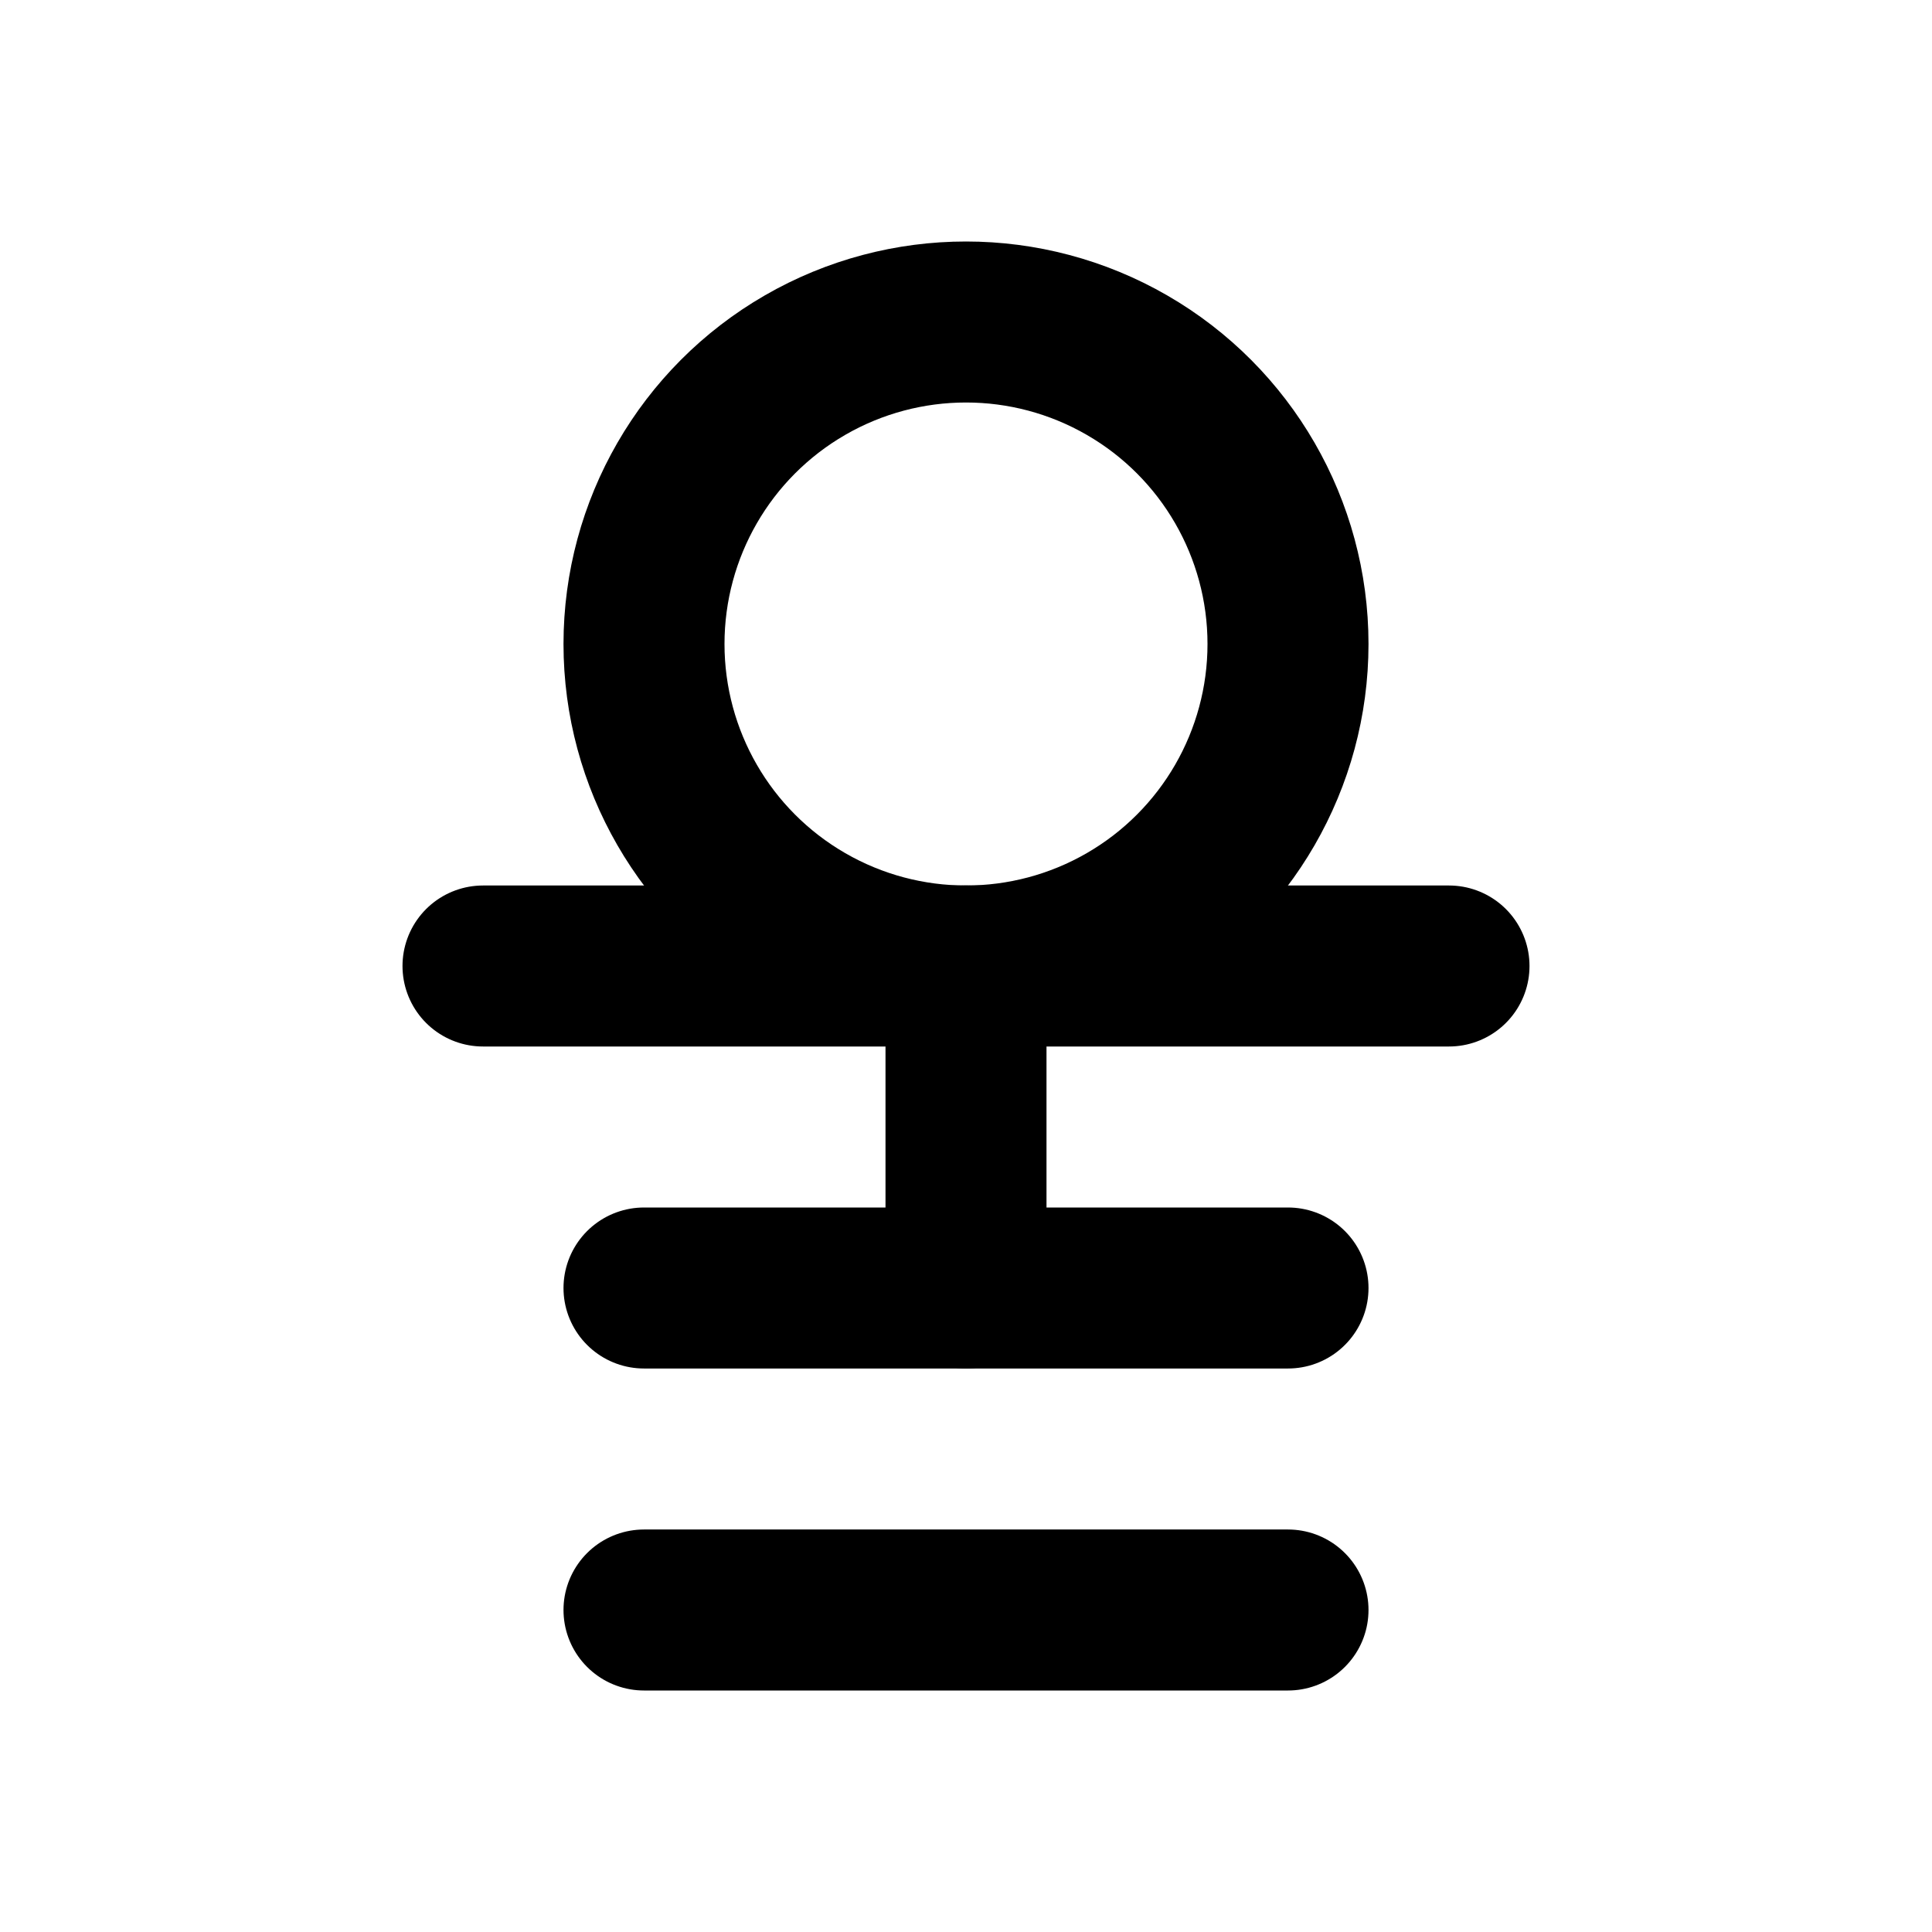 <?xml version="1.0" encoding="UTF-8"?>
<svg width="24px" height="24px" viewBox="0 0 24 24" version="1.1" xmlns="http://www.w3.org/2000/svg">
    <g stroke="none" stroke-width="1" fill="none" fill-rule="evenodd">
        <circle cx="12" cy="8" r="4" stroke="currentColor" stroke-width="2" stroke-linecap="round" stroke-linejoin="round"/>
        <path d="M12,12 L12,16" stroke="currentColor" stroke-width="2" stroke-linecap="round" stroke-linejoin="round"/>
        <path d="M8,16 L16,16" stroke="currentColor" stroke-width="2" stroke-linecap="round" stroke-linejoin="round"/>
        <path d="M8,20 L16,20" stroke="currentColor" stroke-width="2" stroke-linecap="round" stroke-linejoin="round"/>
        <path d="M6,12 L18,12" stroke="currentColor" stroke-width="2" stroke-linecap="round" stroke-linejoin="round"/>
    </g>
</svg> 